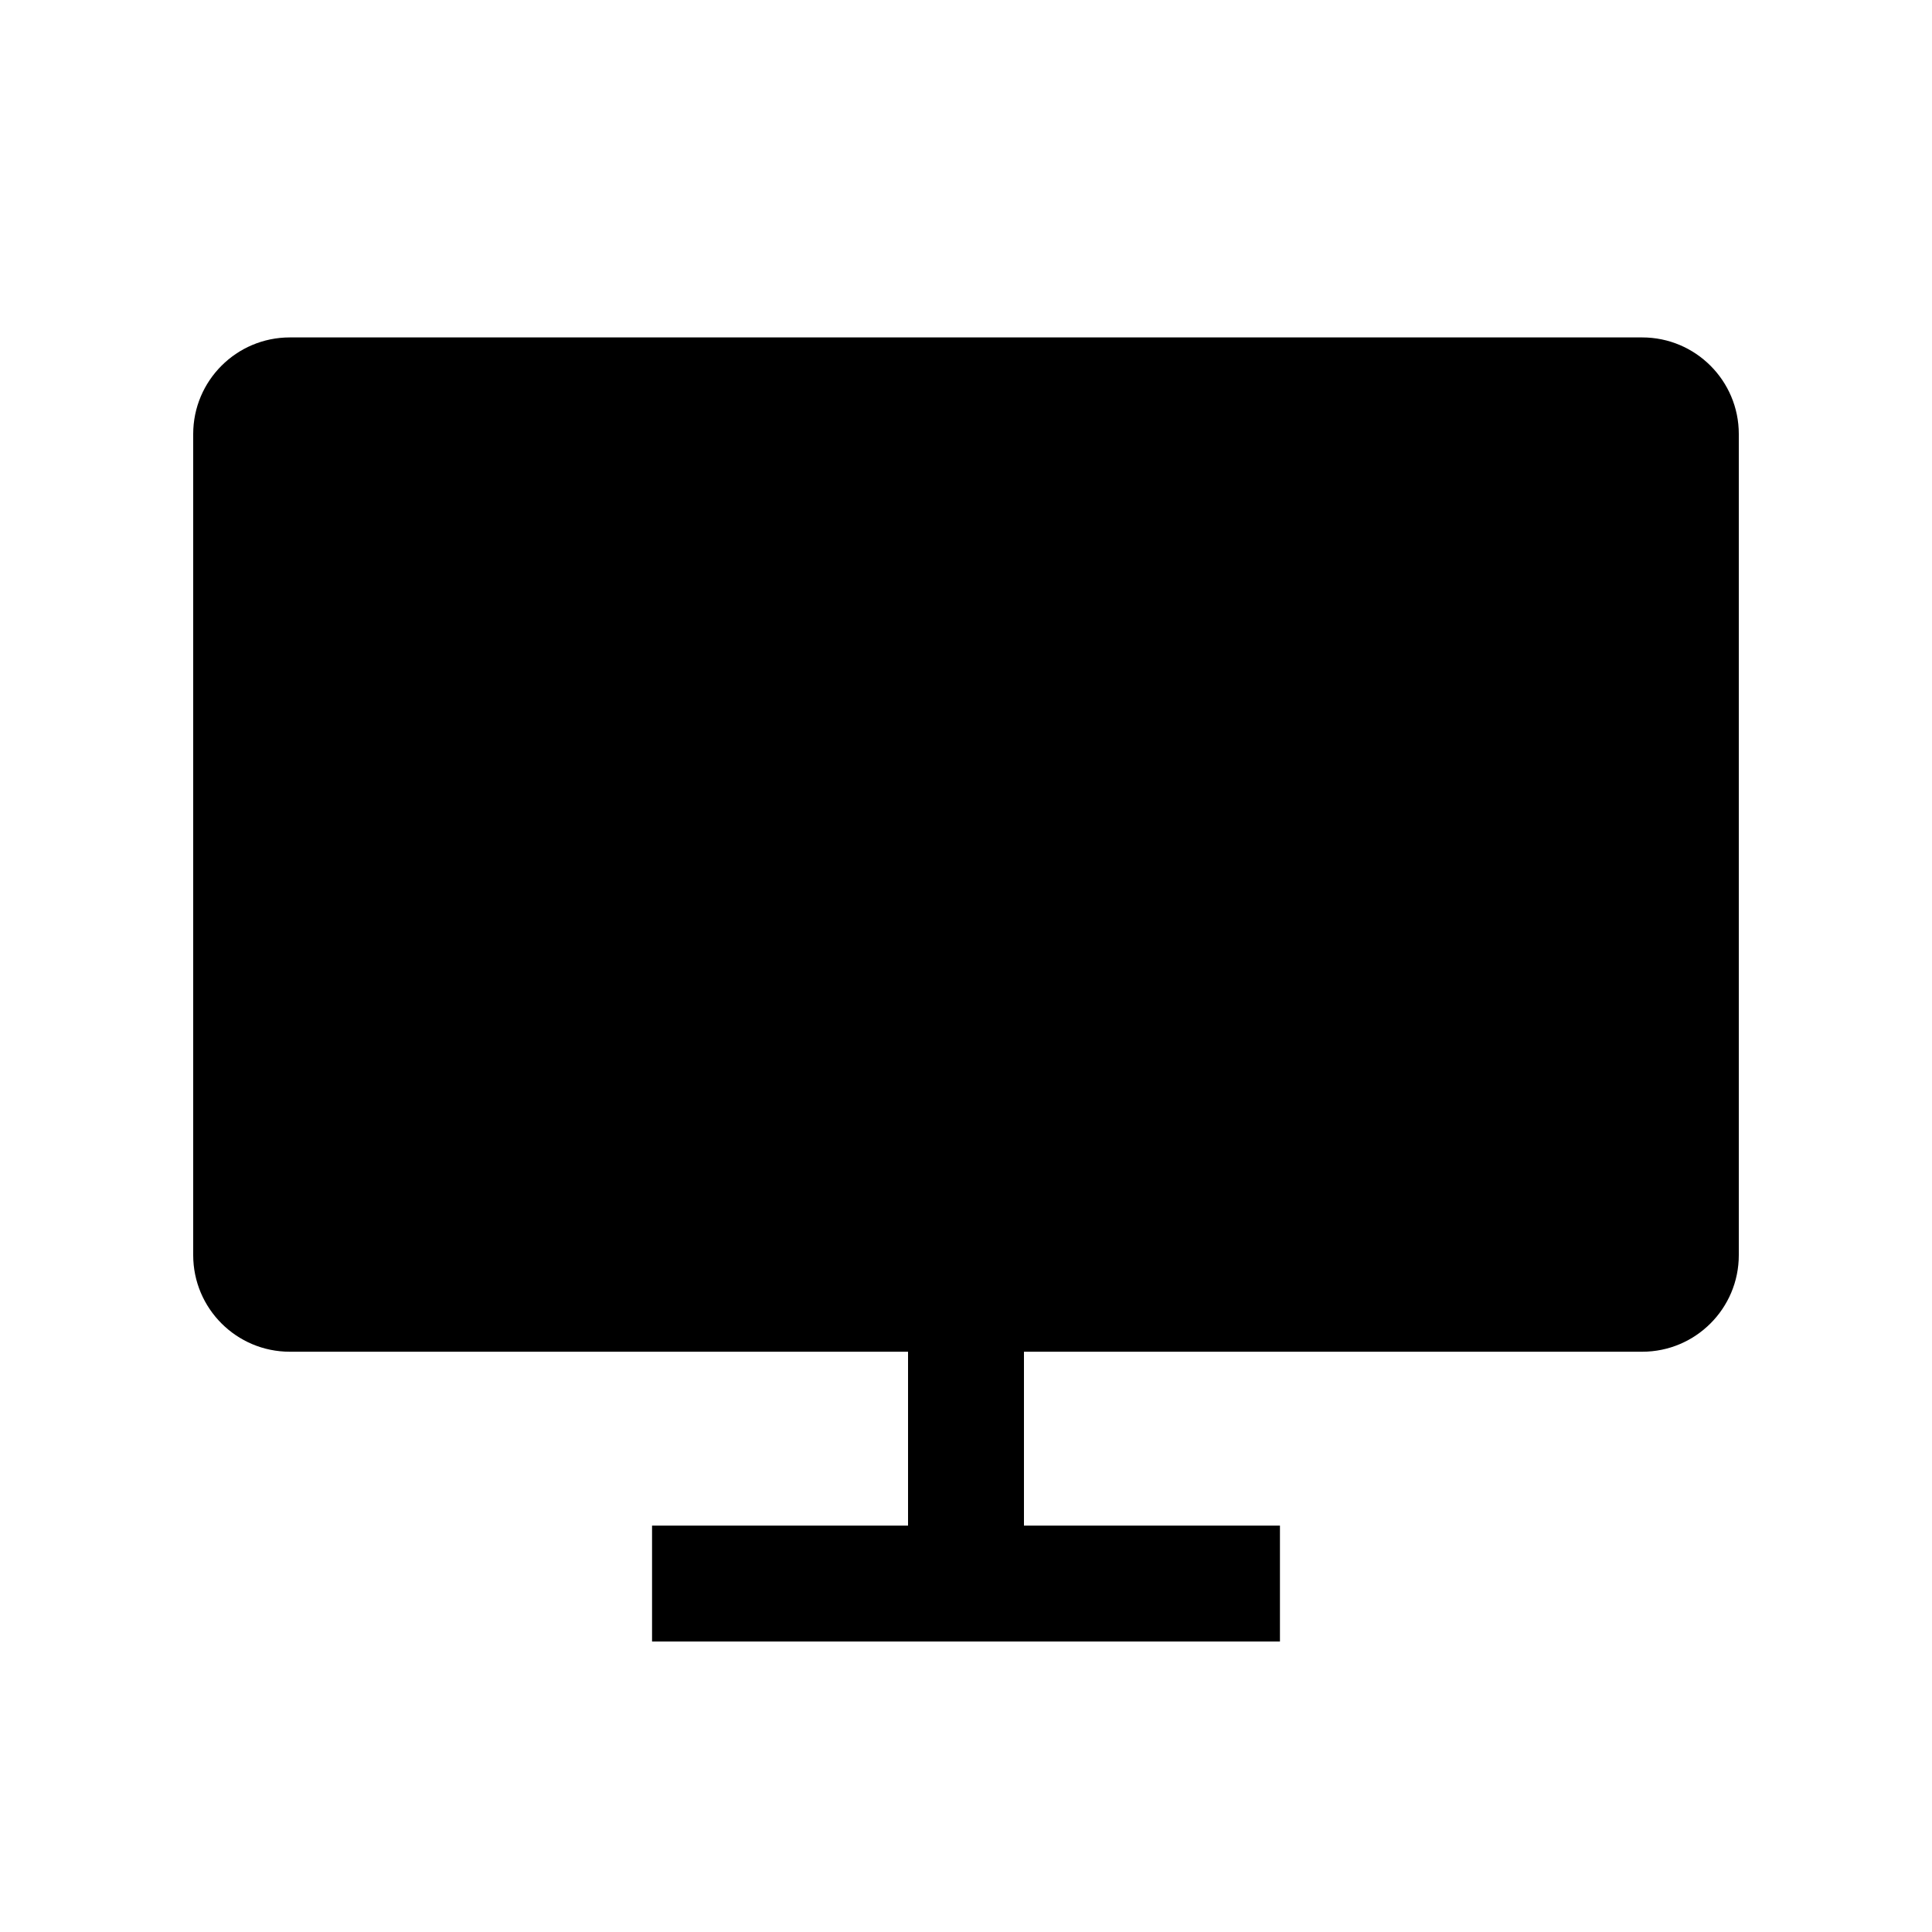 <?xml version="1.0" encoding="utf-8"?>
<!-- Generator: Adobe Illustrator 19.0.1, SVG Export Plug-In . SVG Version: 6.00 Build 0)  -->
<svg version="1.1" id="Layer_1" xmlns="http://www.w3.org/2000/svg" xmlns:xlink="http://www.w3.org/1999/xlink" x="0px" y="0px"
	 viewBox="0 0 20 20" style="enable-background:new 0 0 20 20;" xml:space="preserve">
<style type="text/css">
	.st0{fill:none;}
</style>
<g>
	<rect x="-0" class="st0" width="20" height="20"/>
	<path d="M17,3.493h-14c-0.552,0-1,0.448-1,1v8.5c0,0.552,0.448,1,1,1h6.4
		v1.8H6.75v1.2H13.25v-1.2h-2.65v-1.8H17c0.552,0,1-0.448,1-1v-8.5
		C18,3.941,17.552,3.493,17,3.493z"/>
</g>
</svg>
